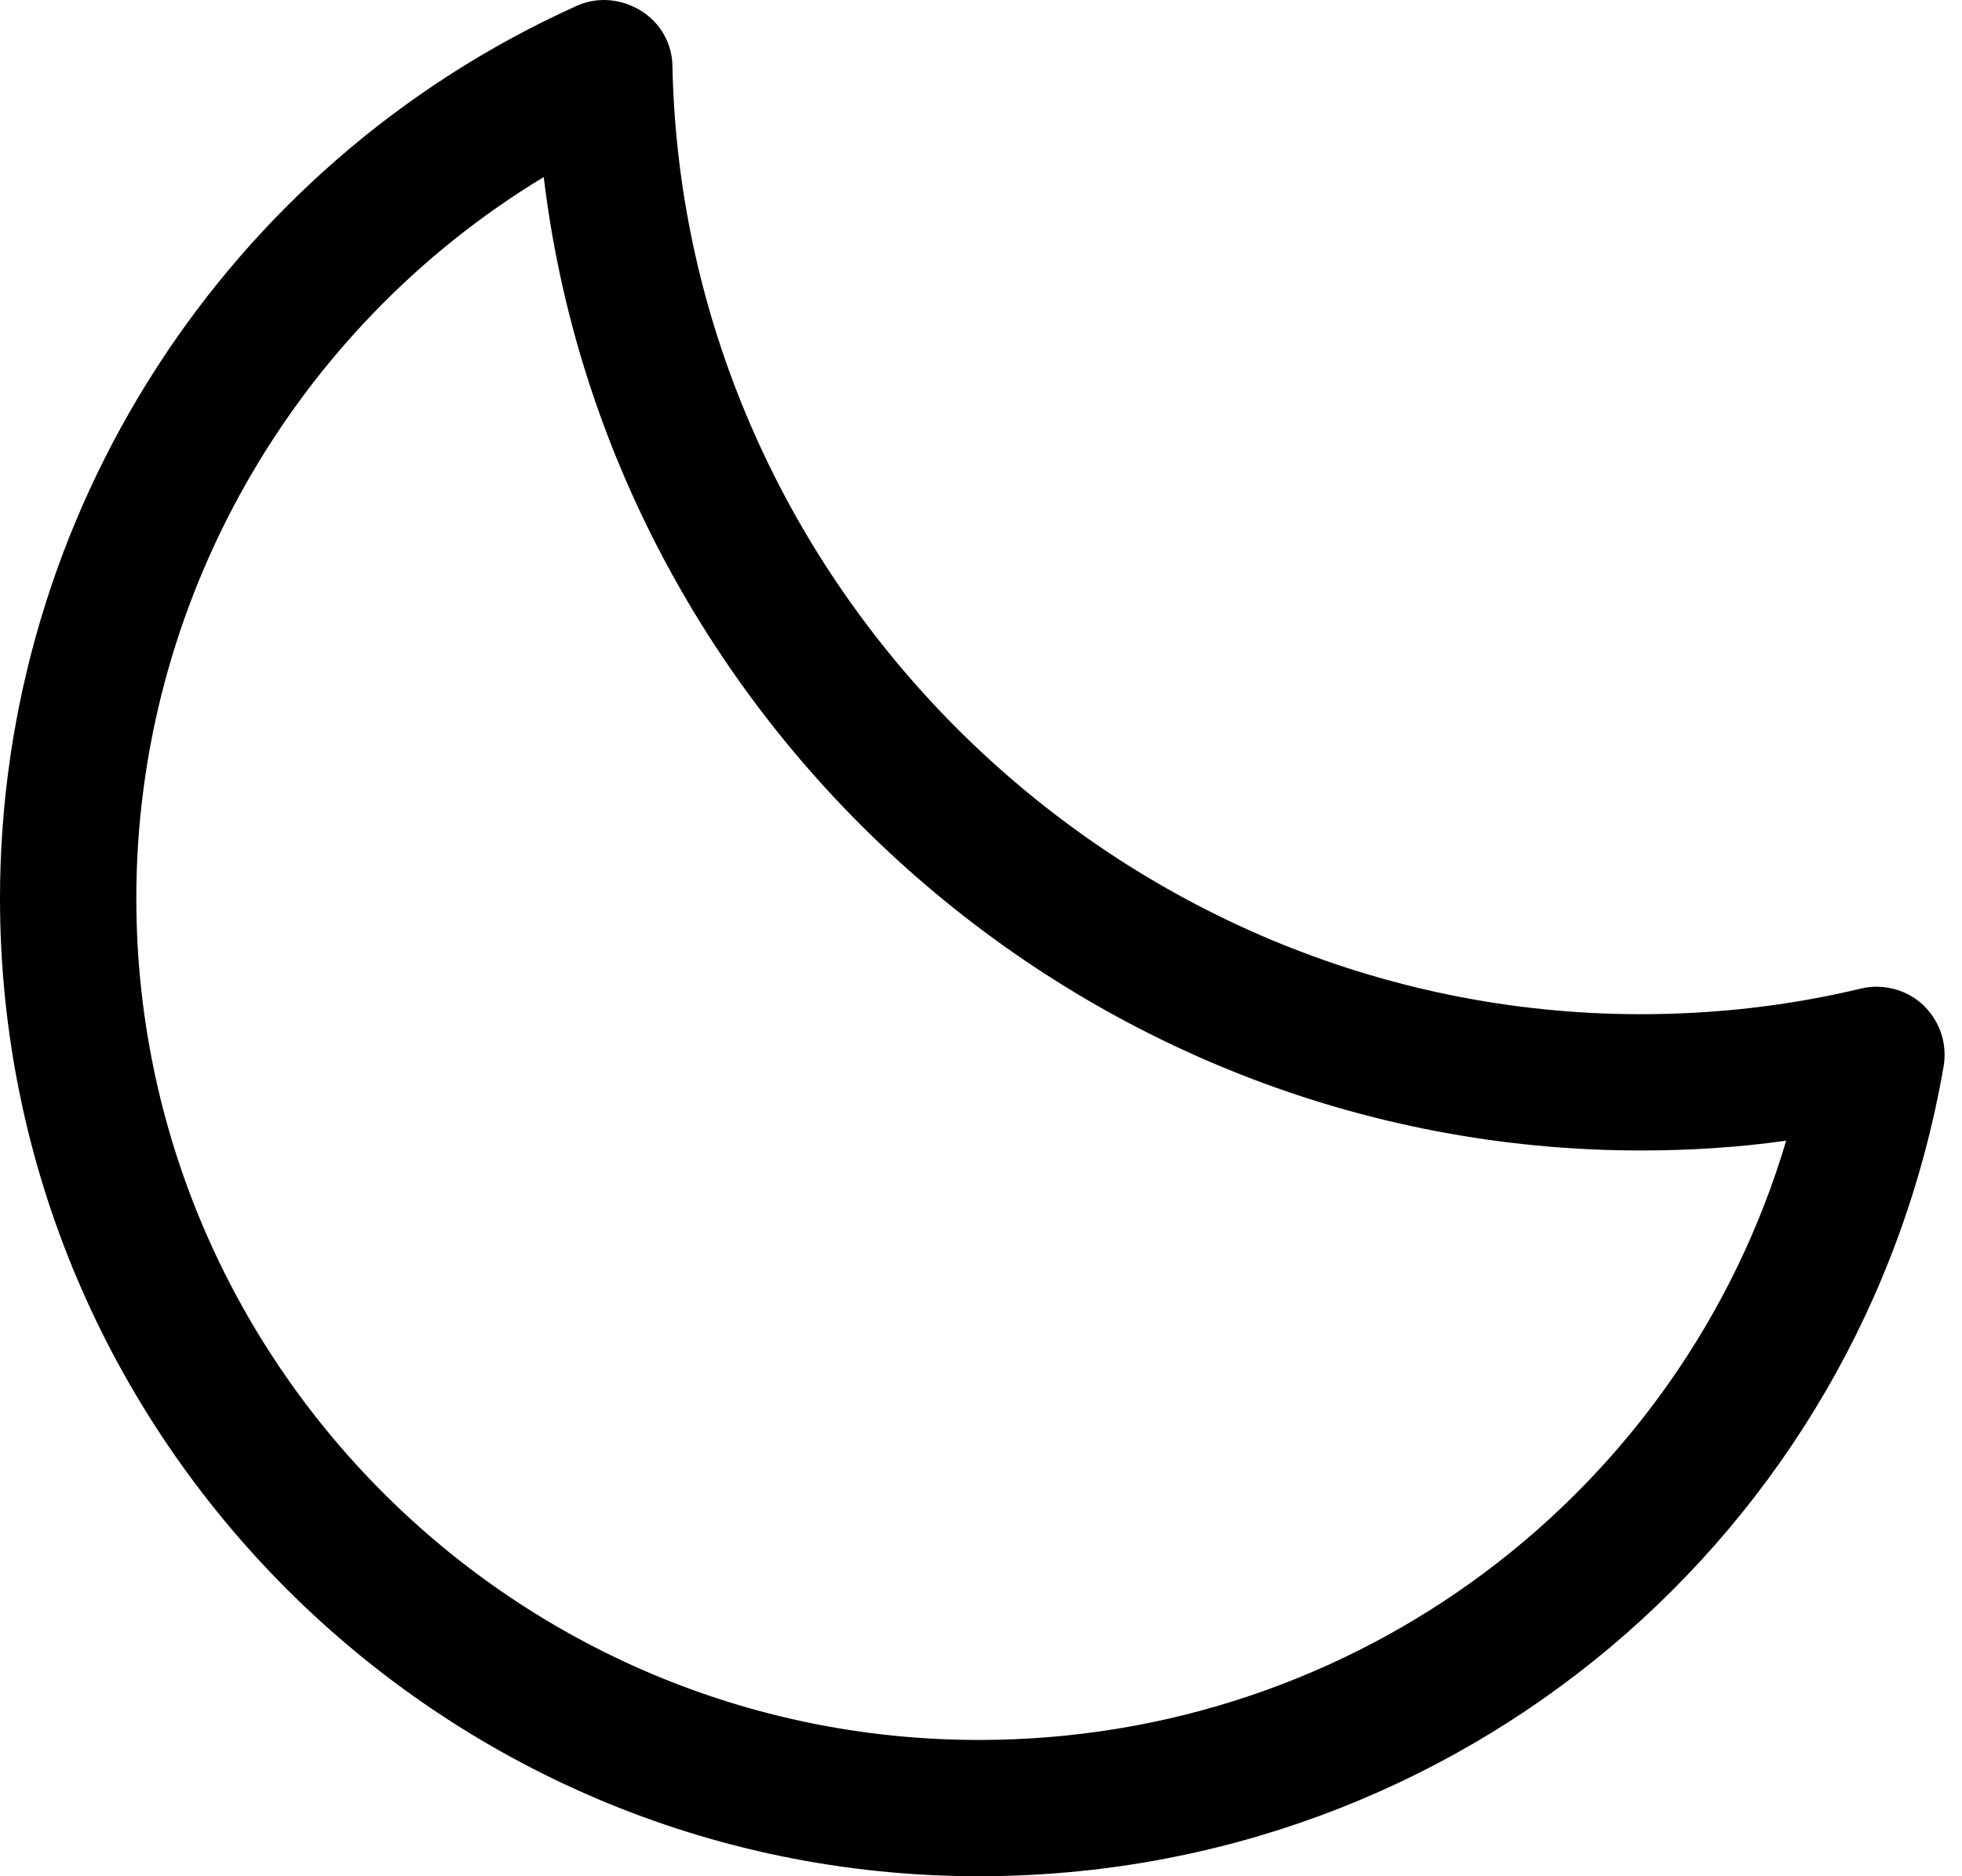 <svg width="23" height="22" viewBox="0 0 23 22" fill="none" xmlns="http://www.w3.org/2000/svg">
<path d="M11.476 22C5.147 22 0 16.853 0 10.533C0 6.031 2.648 1.926 6.753 0.072C7 -0.043 7.283 -0.016 7.512 0.125C7.742 0.266 7.883 0.513 7.883 0.787C8.016 6.905 13.109 11.892 19.236 11.892C20.101 11.892 20.966 11.795 21.813 11.592C22.069 11.53 22.352 11.601 22.546 11.786C22.74 11.972 22.829 12.236 22.785 12.501C21.831 18.01 17.082 22 11.476 22ZM6.374 2.076C3.443 3.85 1.598 7.055 1.598 10.533C1.598 15.971 6.029 20.402 11.476 20.402C15.899 20.402 19.712 17.507 20.939 13.375C20.375 13.455 19.801 13.49 19.236 13.49C12.668 13.49 7.142 8.476 6.374 2.076Z" fill="#000"/>
</svg>